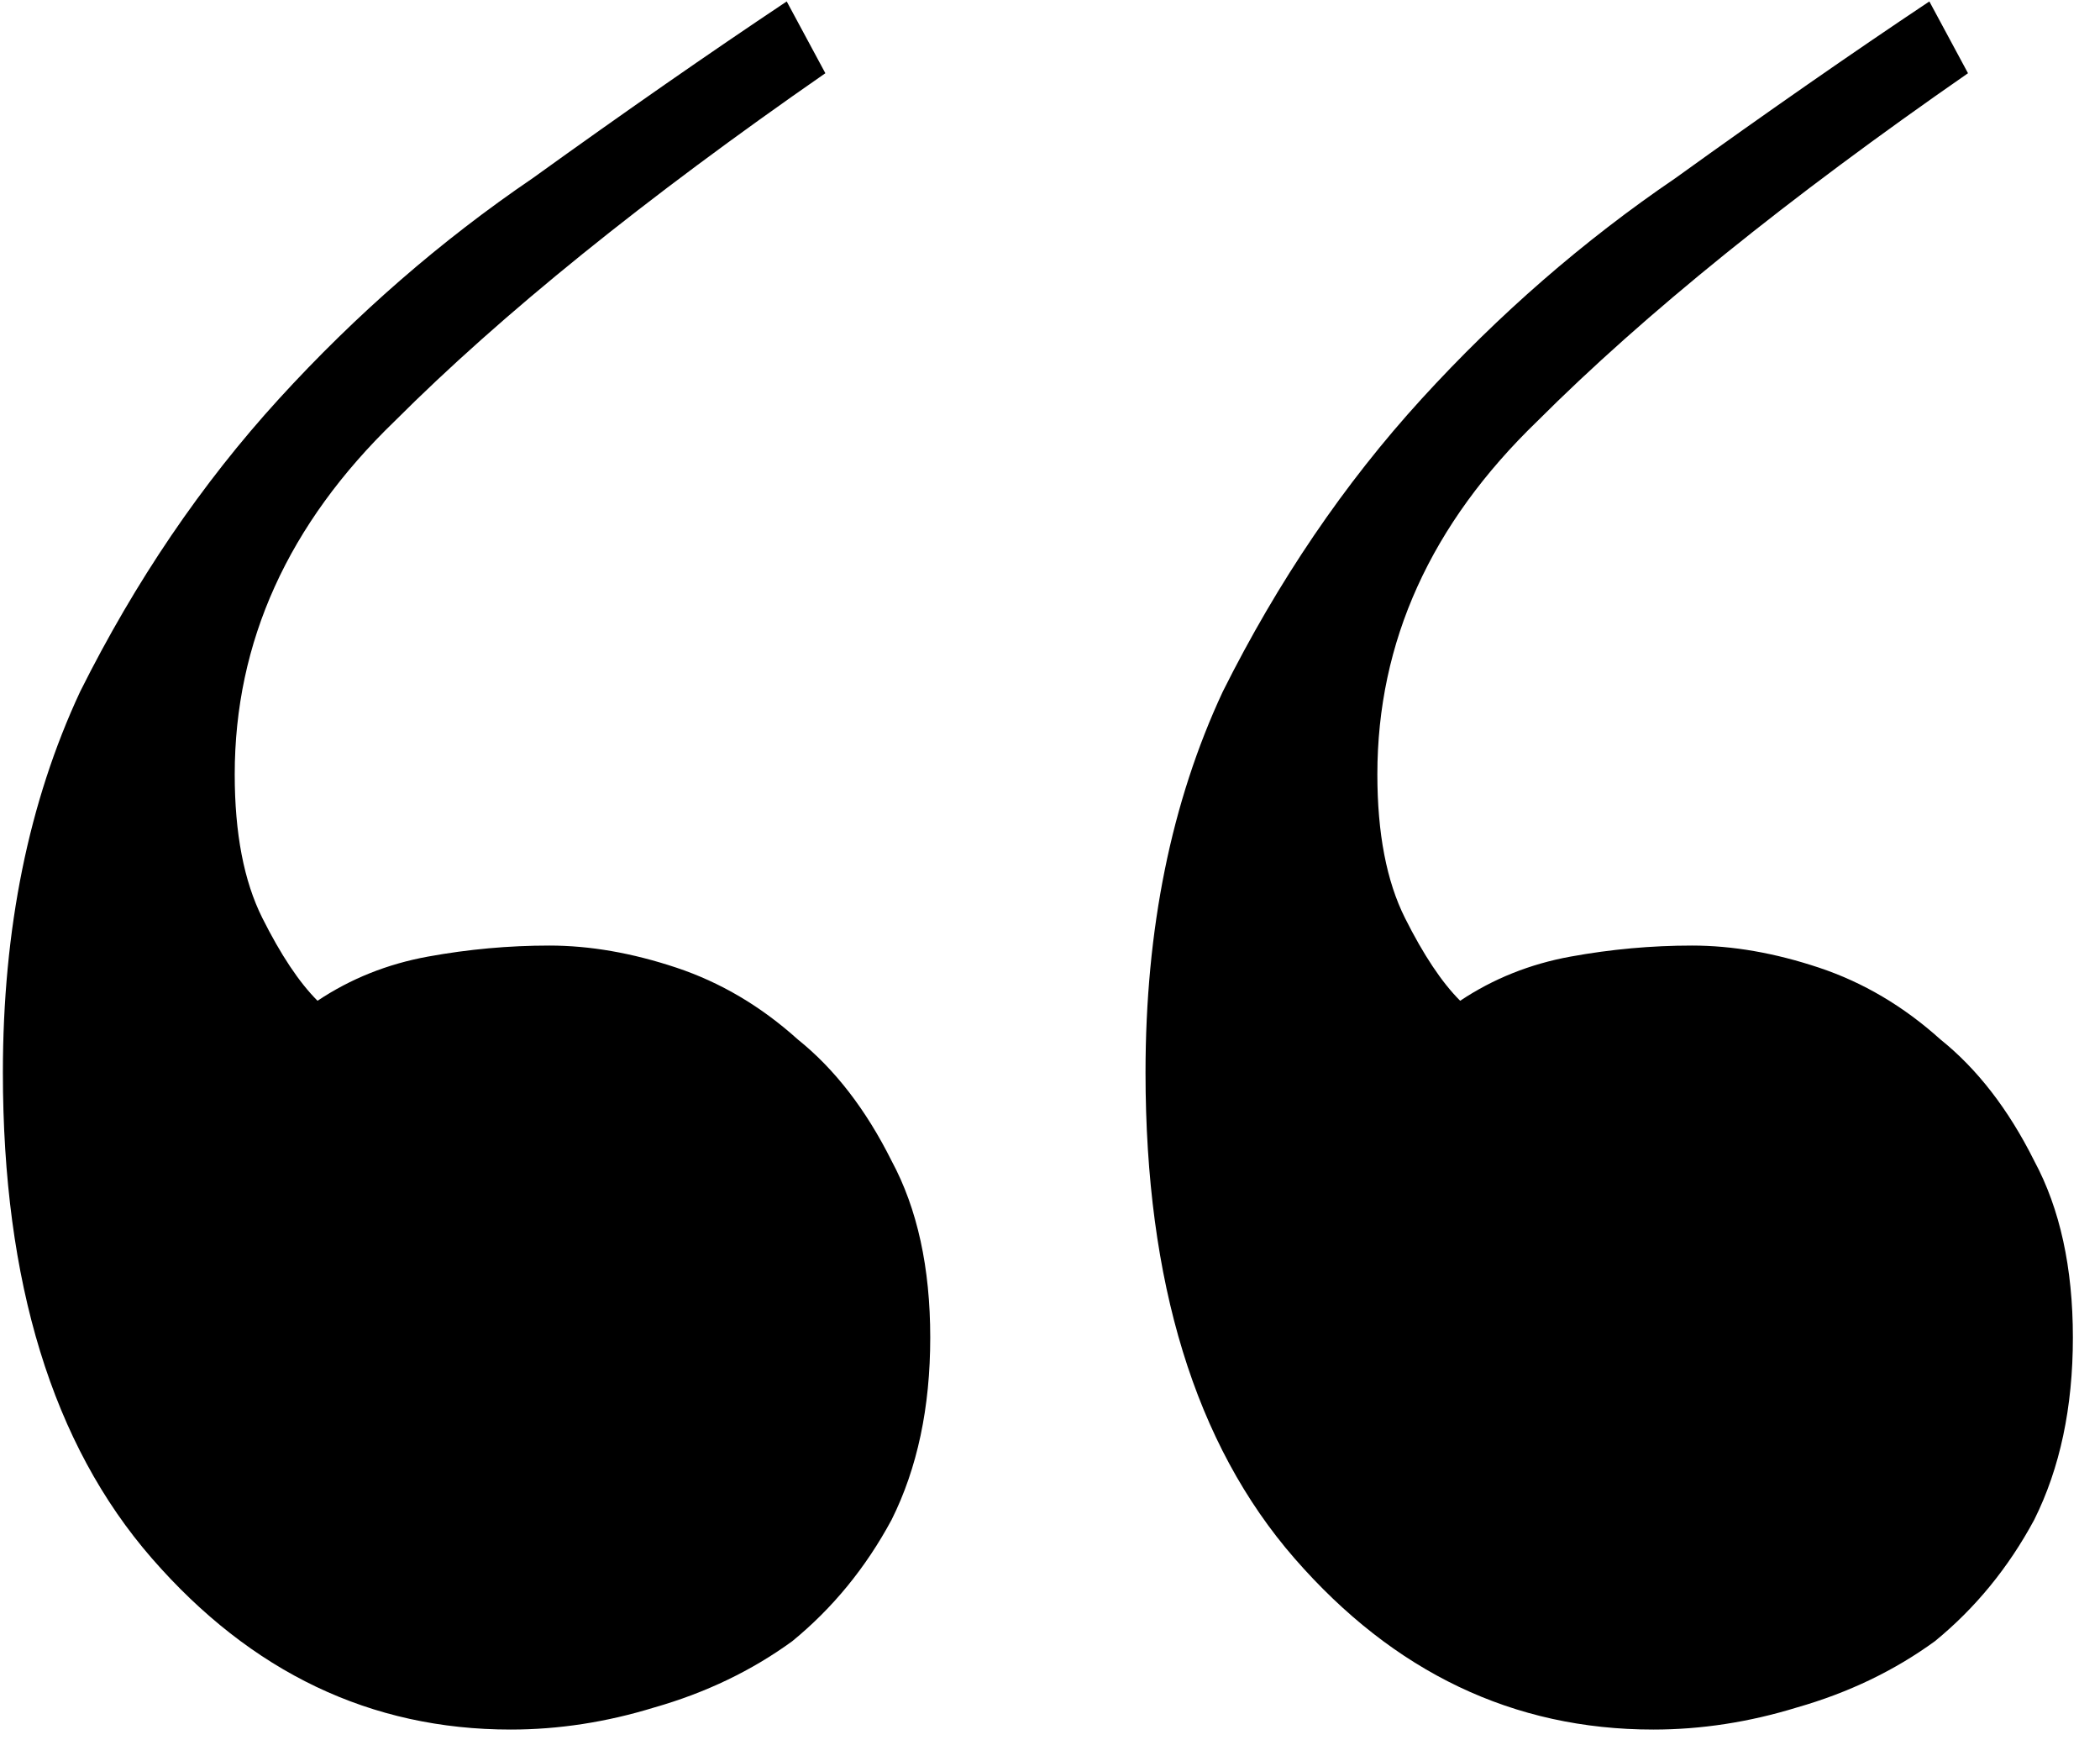 <svg width="35" height="29" viewBox="0 0 35 29" fill="none" xmlns="http://www.w3.org/2000/svg">
<path d="M32.8 1.22L32.156 0.024C30.868 0.883 29.457 1.864 27.924 2.968C26.391 4.011 24.98 5.237 23.692 6.648C22.404 8.059 21.3 9.684 20.38 11.524C19.521 13.364 19.092 15.48 19.092 17.872C19.092 21.368 19.92 24.067 21.576 25.968C23.232 27.869 25.225 28.82 27.556 28.82C28.353 28.82 29.151 28.697 29.948 28.452C30.807 28.207 31.573 27.839 32.248 27.348C32.923 26.796 33.475 26.121 33.904 25.324C34.333 24.465 34.548 23.453 34.548 22.288C34.548 21.123 34.333 20.141 33.904 19.344C33.475 18.485 32.953 17.811 32.34 17.32C31.727 16.768 31.052 16.369 30.316 16.124C29.58 15.879 28.875 15.756 28.2 15.756C27.525 15.756 26.851 15.817 26.176 15.94C25.501 16.063 24.888 16.308 24.336 16.676C24.029 16.369 23.723 15.909 23.416 15.296C23.109 14.683 22.956 13.885 22.956 12.904C22.956 10.696 23.845 8.733 25.624 7.016C27.403 5.237 29.795 3.305 32.8 1.22ZM13.756 1.22L13.112 0.024C11.824 0.883 10.413 1.864 8.88 2.968C7.347 4.011 5.936 5.237 4.648 6.648C3.36 8.059 2.256 9.684 1.336 11.524C0.477 13.364 0.048 15.48 0.048 17.872C0.048 21.368 0.876 24.067 2.532 25.968C4.188 27.869 6.181 28.82 8.512 28.82C9.309 28.82 10.107 28.697 10.904 28.452C11.763 28.207 12.529 27.839 13.204 27.348C13.879 26.796 14.431 26.121 14.86 25.324C15.289 24.465 15.504 23.453 15.504 22.288C15.504 21.123 15.289 20.141 14.86 19.344C14.431 18.485 13.909 17.811 13.296 17.32C12.683 16.768 12.008 16.369 11.272 16.124C10.536 15.879 9.831 15.756 9.156 15.756C8.481 15.756 7.807 15.817 7.132 15.94C6.457 16.063 5.844 16.308 5.292 16.676C4.985 16.369 4.679 15.909 4.372 15.296C4.065 14.683 3.912 13.885 3.912 12.904C3.912 10.696 4.801 8.733 6.58 7.016C8.359 5.237 10.751 3.305 13.756 1.22Z" fill="black"/>
</svg>
